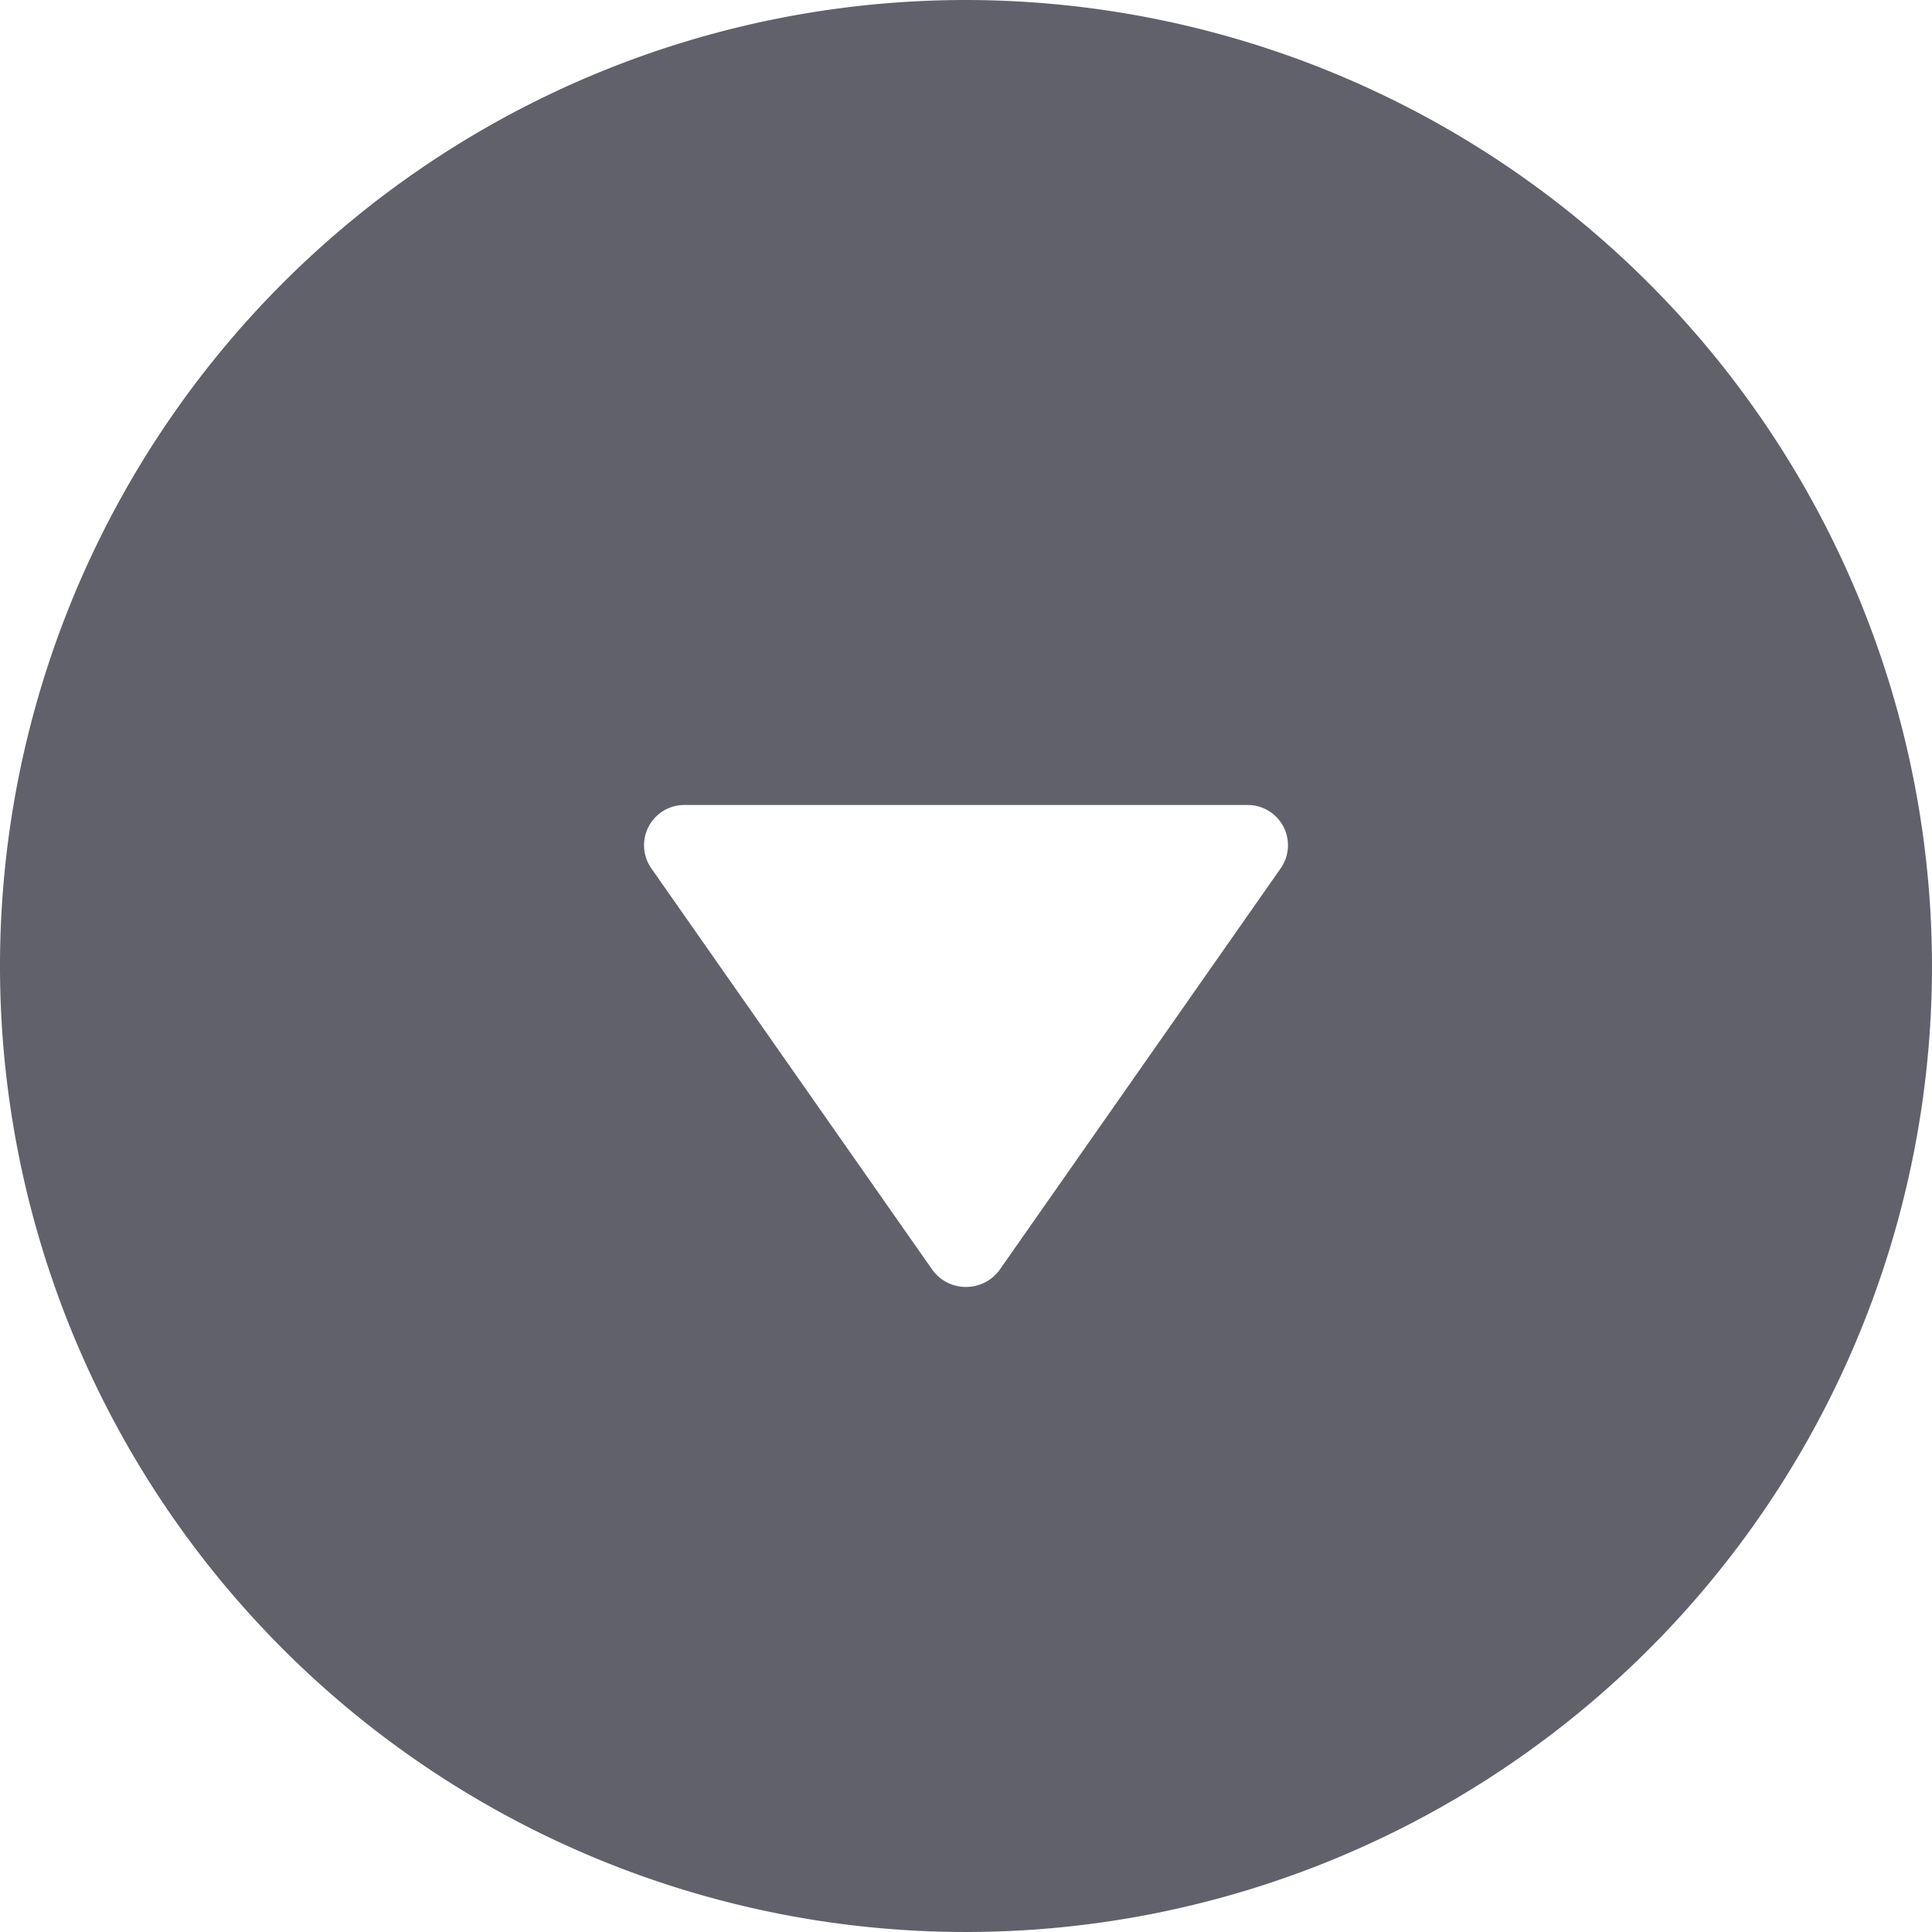 <svg xmlns="http://www.w3.org/2000/svg" height="24" width="24" viewBox="0 0 24 24"><path d="M12,0A12,12,0,1,0,24,12,12.013,12.013,0,0,0,12,0Zm3.909,10.787-3.5,5a.518.518,0,0,1-.818,0l-3.5-5A.5.5,0,0,1,8.5,10h7a.5.5,0,0,1,.409.787Z" fill="#61616b"></path></svg>
